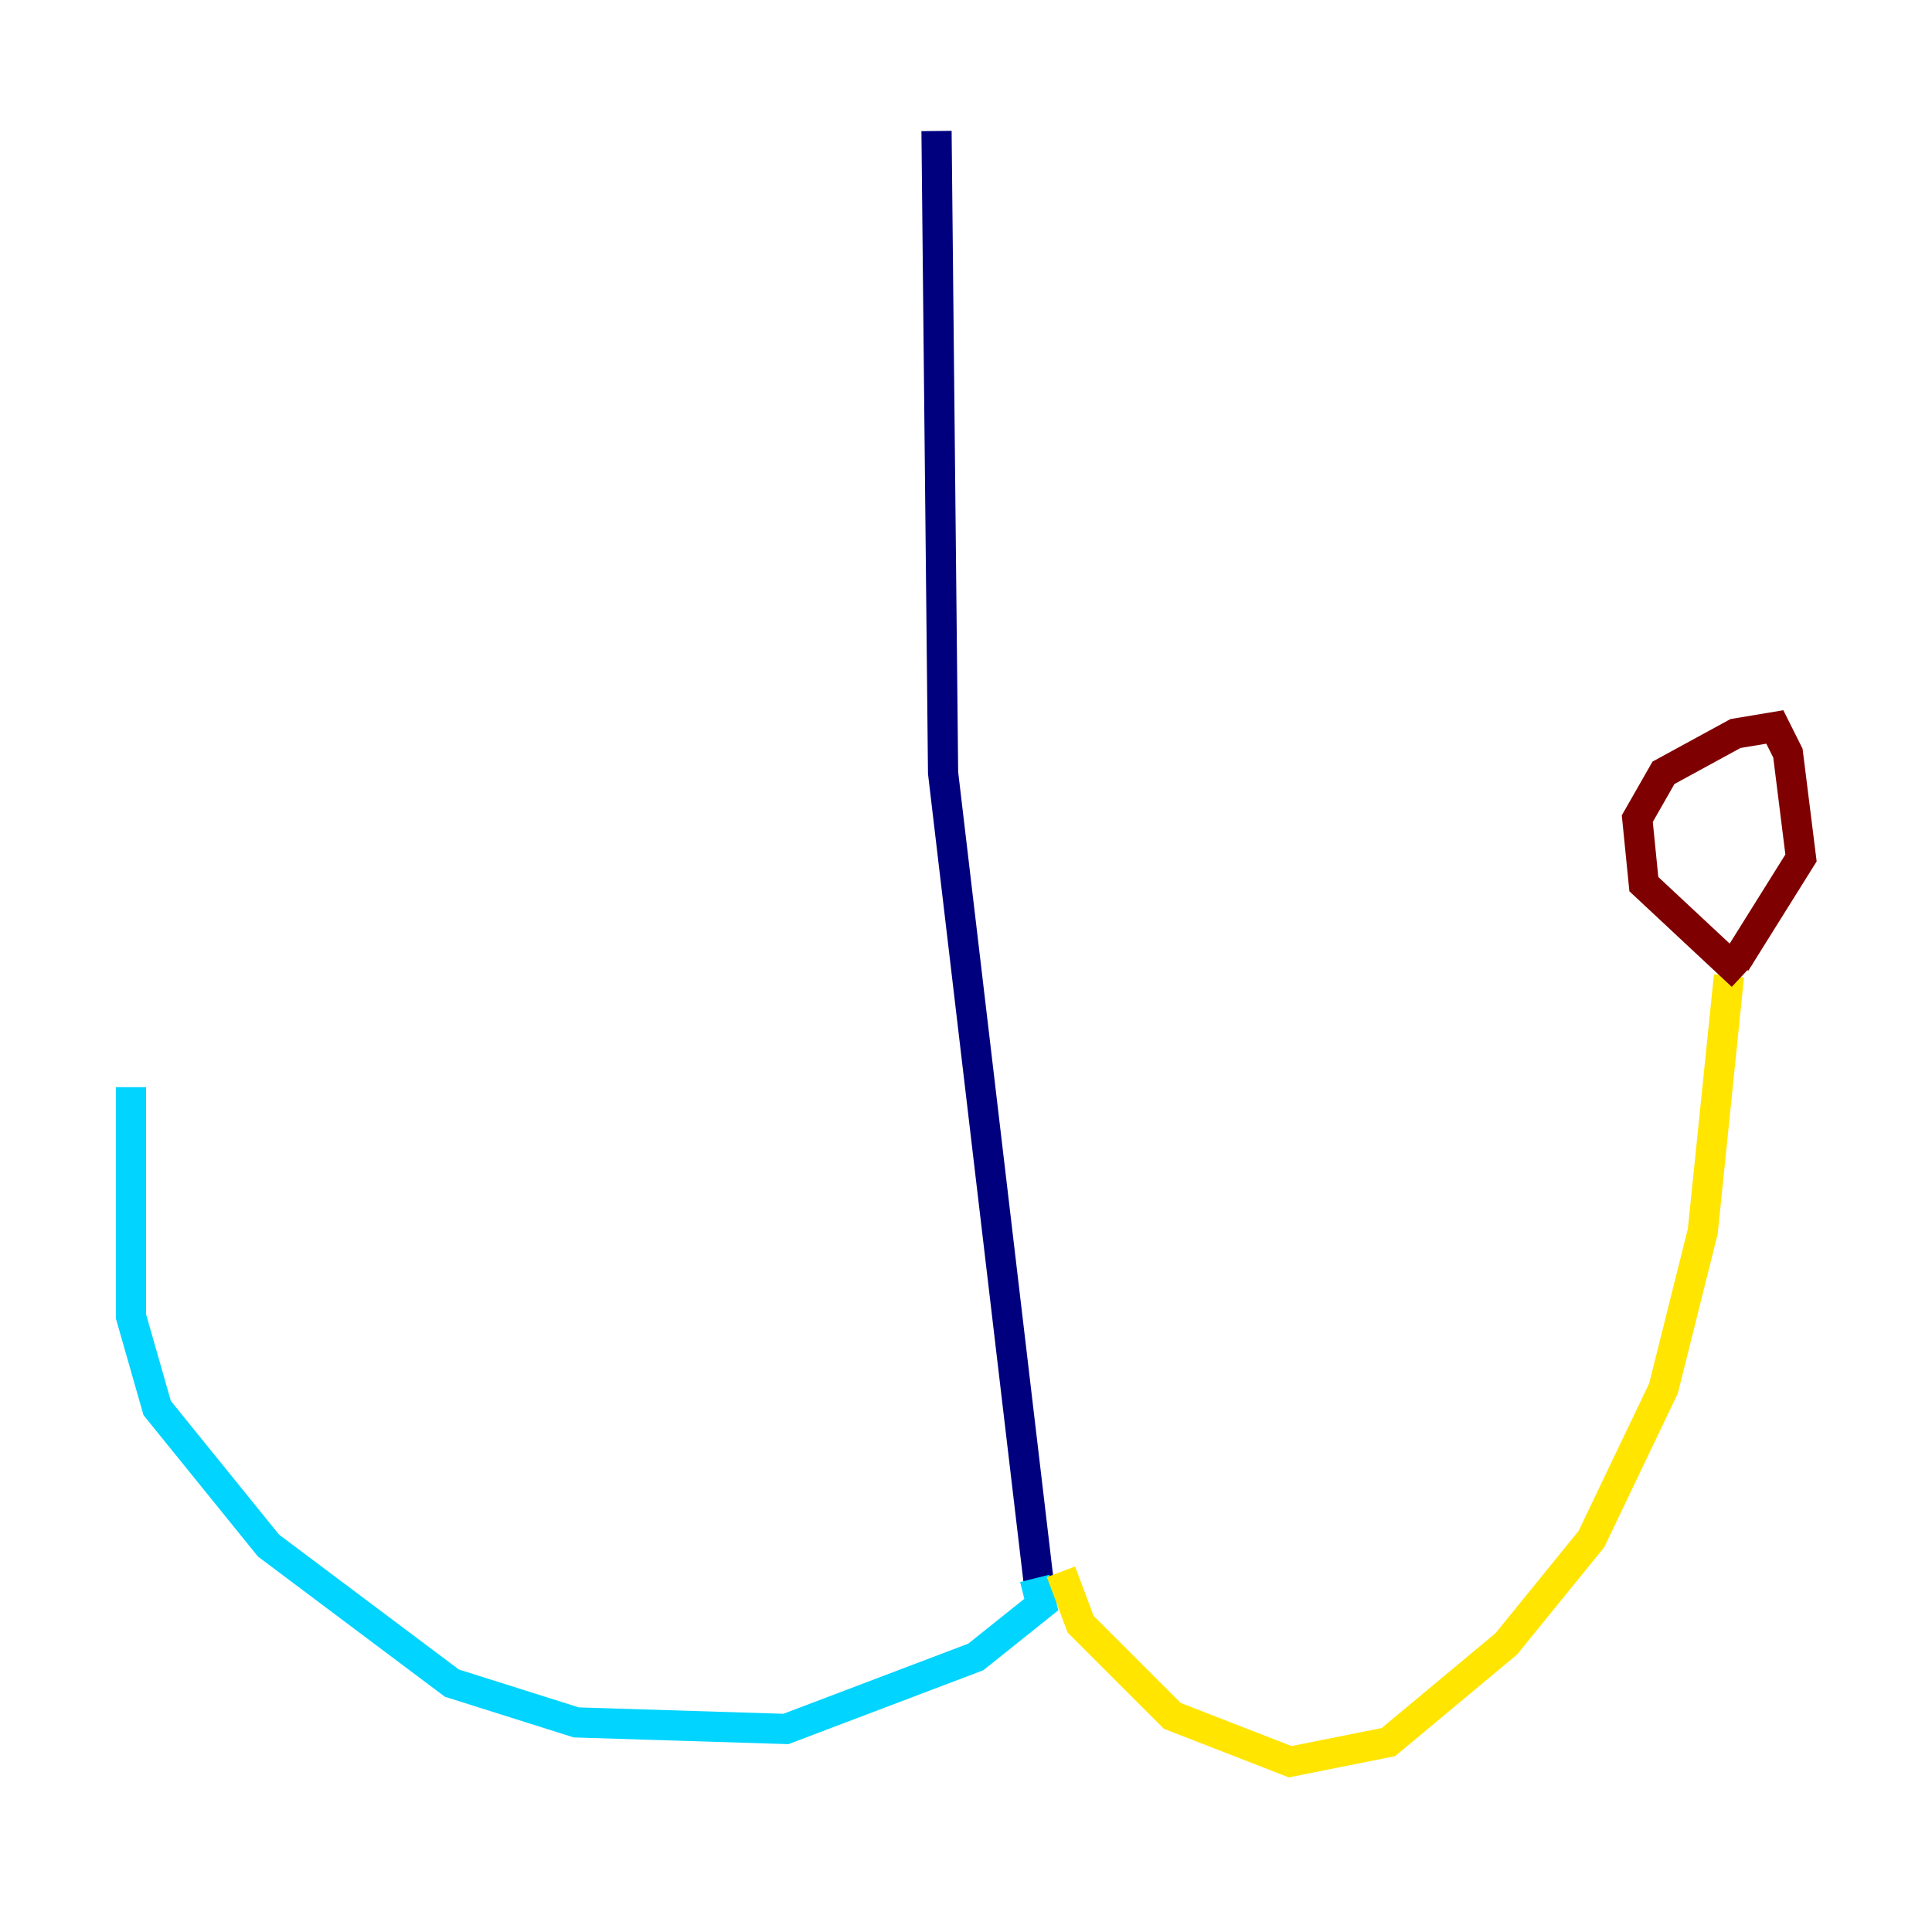 <?xml version="1.0" encoding="utf-8" ?>
<svg baseProfile="tiny" height="128" version="1.2" viewBox="0,0,128,128" width="128" xmlns="http://www.w3.org/2000/svg" xmlns:ev="http://www.w3.org/2001/xml-events" xmlns:xlink="http://www.w3.org/1999/xlink"><defs /><polyline fill="none" points="62.047,8.678 62.481,51.2 68.99,106.305" stroke="#00007f" stroke-width="2" /><polyline fill="none" points="68.556,104.57 68.99,106.305 64.651,109.776 52.068,114.549 38.183,114.115 29.939,111.512 17.79,102.4 10.414,93.288 8.678,87.214 8.678,72.027" stroke="#00d4ff" stroke-width="2" /><polyline fill="none" points="70.291,104.136 71.593,107.607 77.668,113.681 85.478,116.719 91.986,115.417 99.797,108.909 105.437,101.966 110.21,91.986 112.814,81.573 114.549,64.651" stroke="#ffe500" stroke-width="2" /><polyline fill="none" points="115.417,64.651 108.909,58.576 108.475,54.237 110.21,51.2 114.983,48.597 117.586,48.163 118.454,49.898 119.322,56.841 114.983,63.783" stroke="#7f0000" stroke-width="2" /></svg>